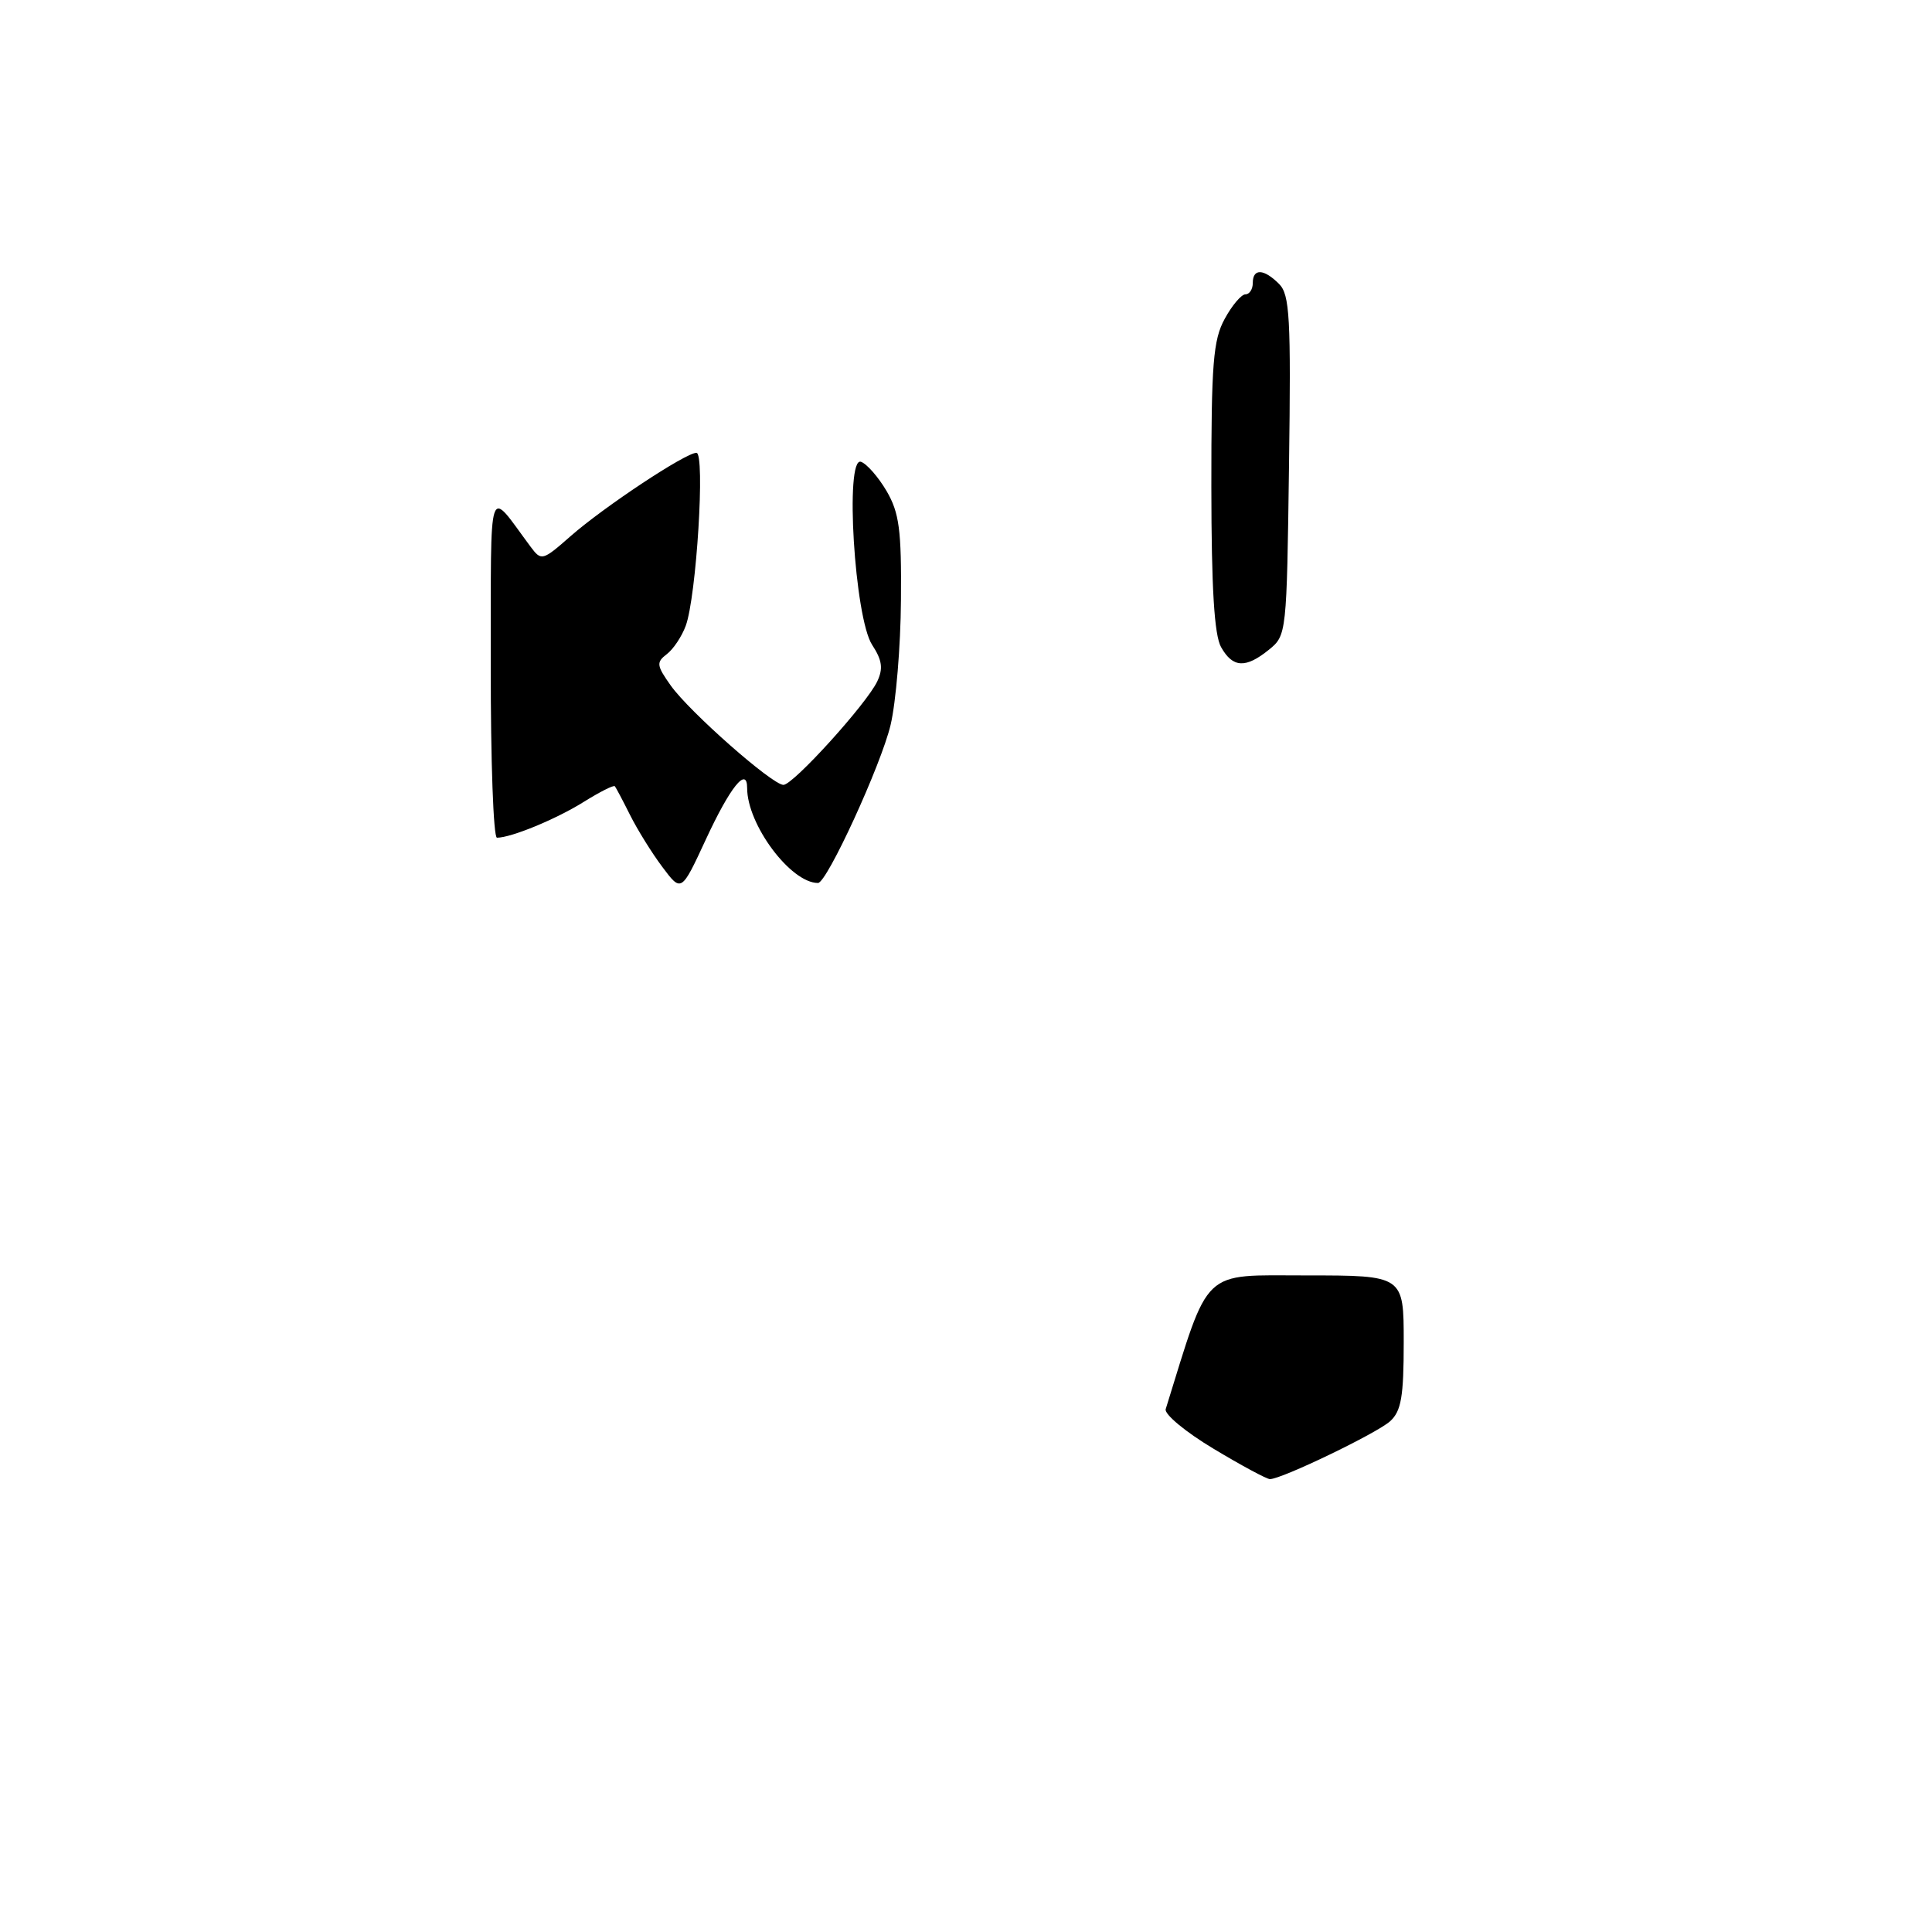 <?xml version="1.0" encoding="UTF-8" standalone="no"?>
<!DOCTYPE svg PUBLIC "-//W3C//DTD SVG 1.1//EN" "http://www.w3.org/Graphics/SVG/1.1/DTD/svg11.dtd" >
<svg xmlns="http://www.w3.org/2000/svg" xmlns:xlink="http://www.w3.org/1999/xlink" version="1.1" viewBox="0 0 256 256">
 <g >
 <path fill="currentColor"
d=" M 160.79 191.96 C 157.10 189.75 154.26 187.39 154.46 186.72 C 160.34 167.79 159.07 169.00 173.08 169.00 C 186.00 169.00 186.00 169.00 186.00 177.85 C 186.00 185.08 185.67 186.98 184.20 188.32 C 182.45 189.91 169.79 196.01 168.27 195.99 C 167.85 195.99 164.48 194.18 160.79 191.96 Z  M 87.76 114.87 C 86.37 113.02 84.45 109.92 83.49 108.00 C 82.53 106.08 81.62 104.36 81.47 104.18 C 81.31 104.00 79.46 104.94 77.34 106.26 C 73.72 108.53 67.73 111.00 65.85 111.00 C 65.38 111.00 65.01 100.76 65.03 88.25 C 65.07 63.04 64.52 64.68 70.31 72.45 C 71.73 74.35 71.88 74.32 75.61 71.04 C 80.03 67.16 90.84 60.00 92.28 60.00 C 93.46 60.00 92.28 79.11 90.86 82.93 C 90.34 84.34 89.21 86.04 88.34 86.69 C 86.94 87.76 87.00 88.19 88.88 90.84 C 91.38 94.35 102.33 104.00 103.81 104.00 C 105.10 104.00 114.83 93.27 116.24 90.29 C 117.04 88.59 116.89 87.48 115.57 85.46 C 113.23 81.90 111.92 60.47 114.08 61.19 C 114.85 61.45 116.38 63.20 117.48 65.07 C 119.16 67.96 119.46 70.21 119.38 79.54 C 119.34 85.62 118.72 93.05 118.01 96.05 C 116.76 101.34 109.57 117.00 108.39 117.00 C 104.77 117.00 99.00 109.27 99.00 104.42 C 99.00 101.48 96.74 104.29 93.52 111.25 C 90.28 118.24 90.28 118.24 87.76 114.87 Z  M 161.80 85.75 C 160.90 84.15 160.52 78.00 160.51 64.50 C 160.50 48.17 160.75 45.04 162.28 42.25 C 163.25 40.46 164.49 39.00 165.03 39.00 C 165.56 39.00 166.00 38.33 166.00 37.50 C 166.00 35.54 167.45 35.59 169.48 37.62 C 170.90 39.04 171.07 42.05 170.80 61.71 C 170.50 83.95 170.48 84.20 168.14 86.09 C 165.05 88.59 163.35 88.50 161.80 85.75 Z "/>
</g>
</svg>